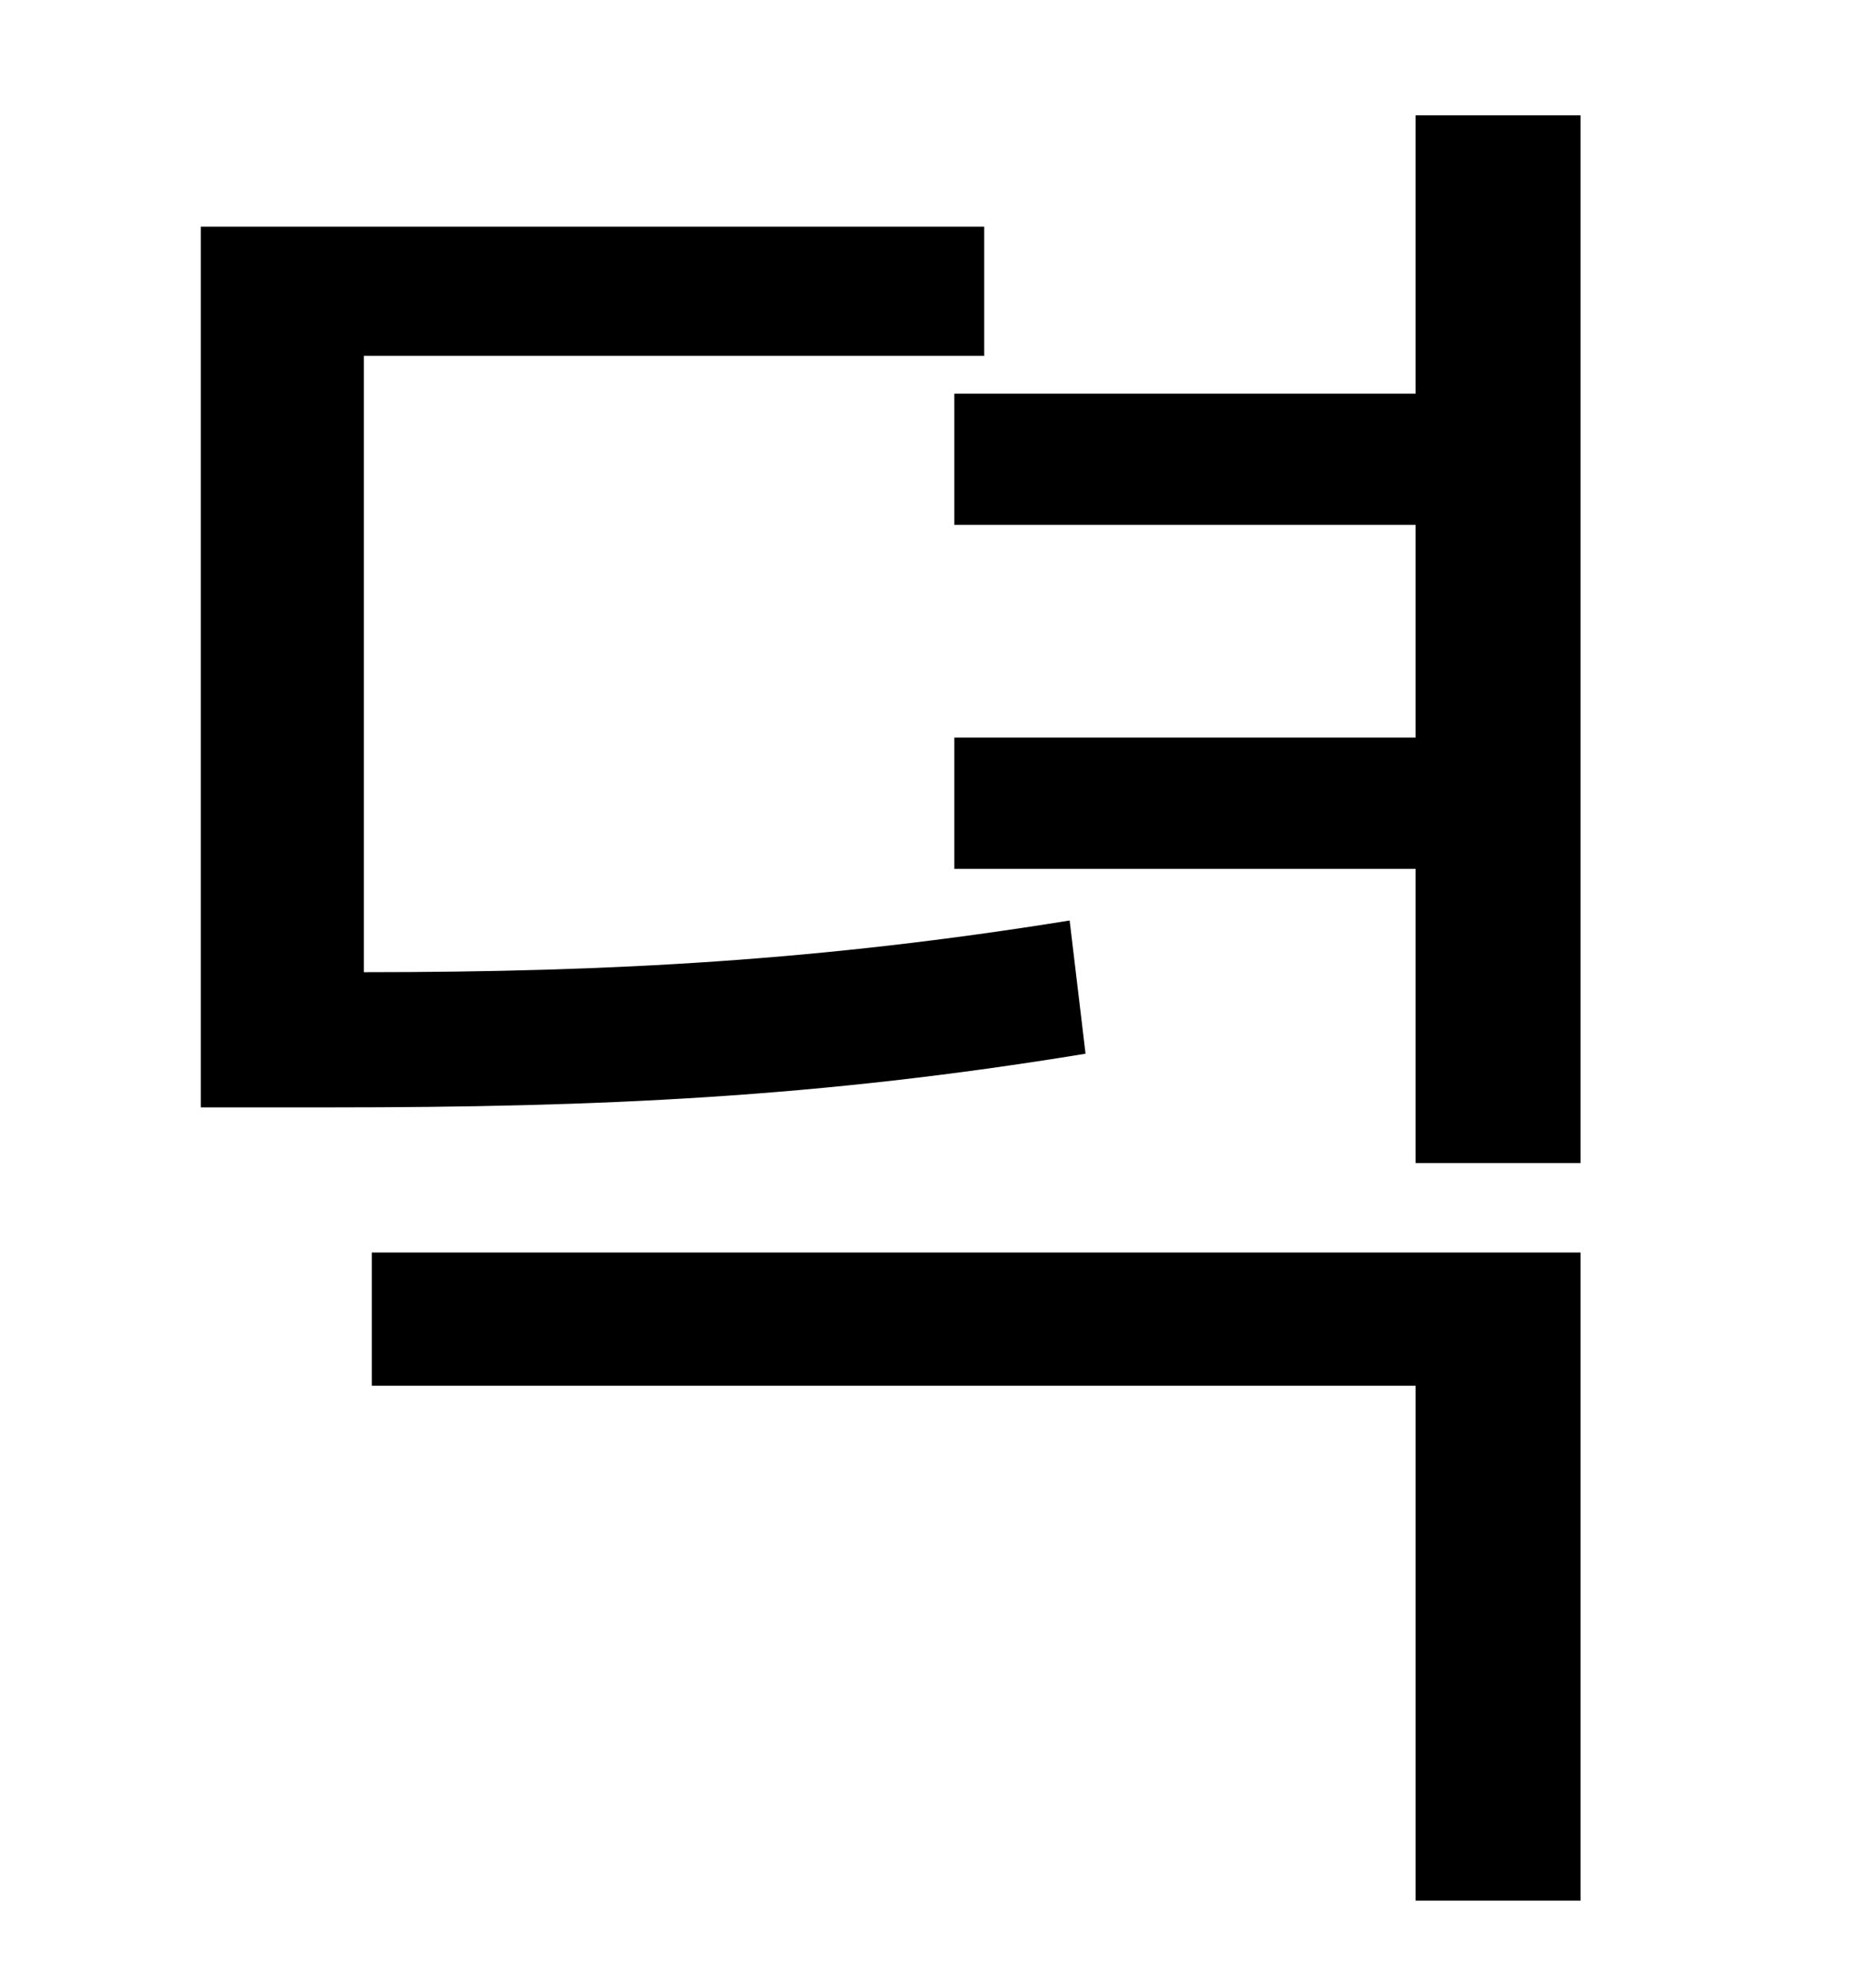 <?xml version="1.0" standalone="no"?>
<!DOCTYPE svg PUBLIC "-//W3C//DTD SVG 1.1//EN" "http://www.w3.org/Graphics/SVG/1.1/DTD/svg11.dtd" >
<svg xmlns="http://www.w3.org/2000/svg" xmlns:xlink="http://www.w3.org/1999/xlink" version="1.1" viewBox="-10 0 930 1000">
   <path fill="currentColor"
d="M528 463l8 67c-134 22 -244 27 -380 27h-65v-443h394v65h-312v310c126 0 231 -6 355 -26zM177 697v-67h608v326h-83v-259h-525zM702 58h83v527h-83v-148h-232v-66h232v-107h-232v-66h232v-140z" />
</svg>
